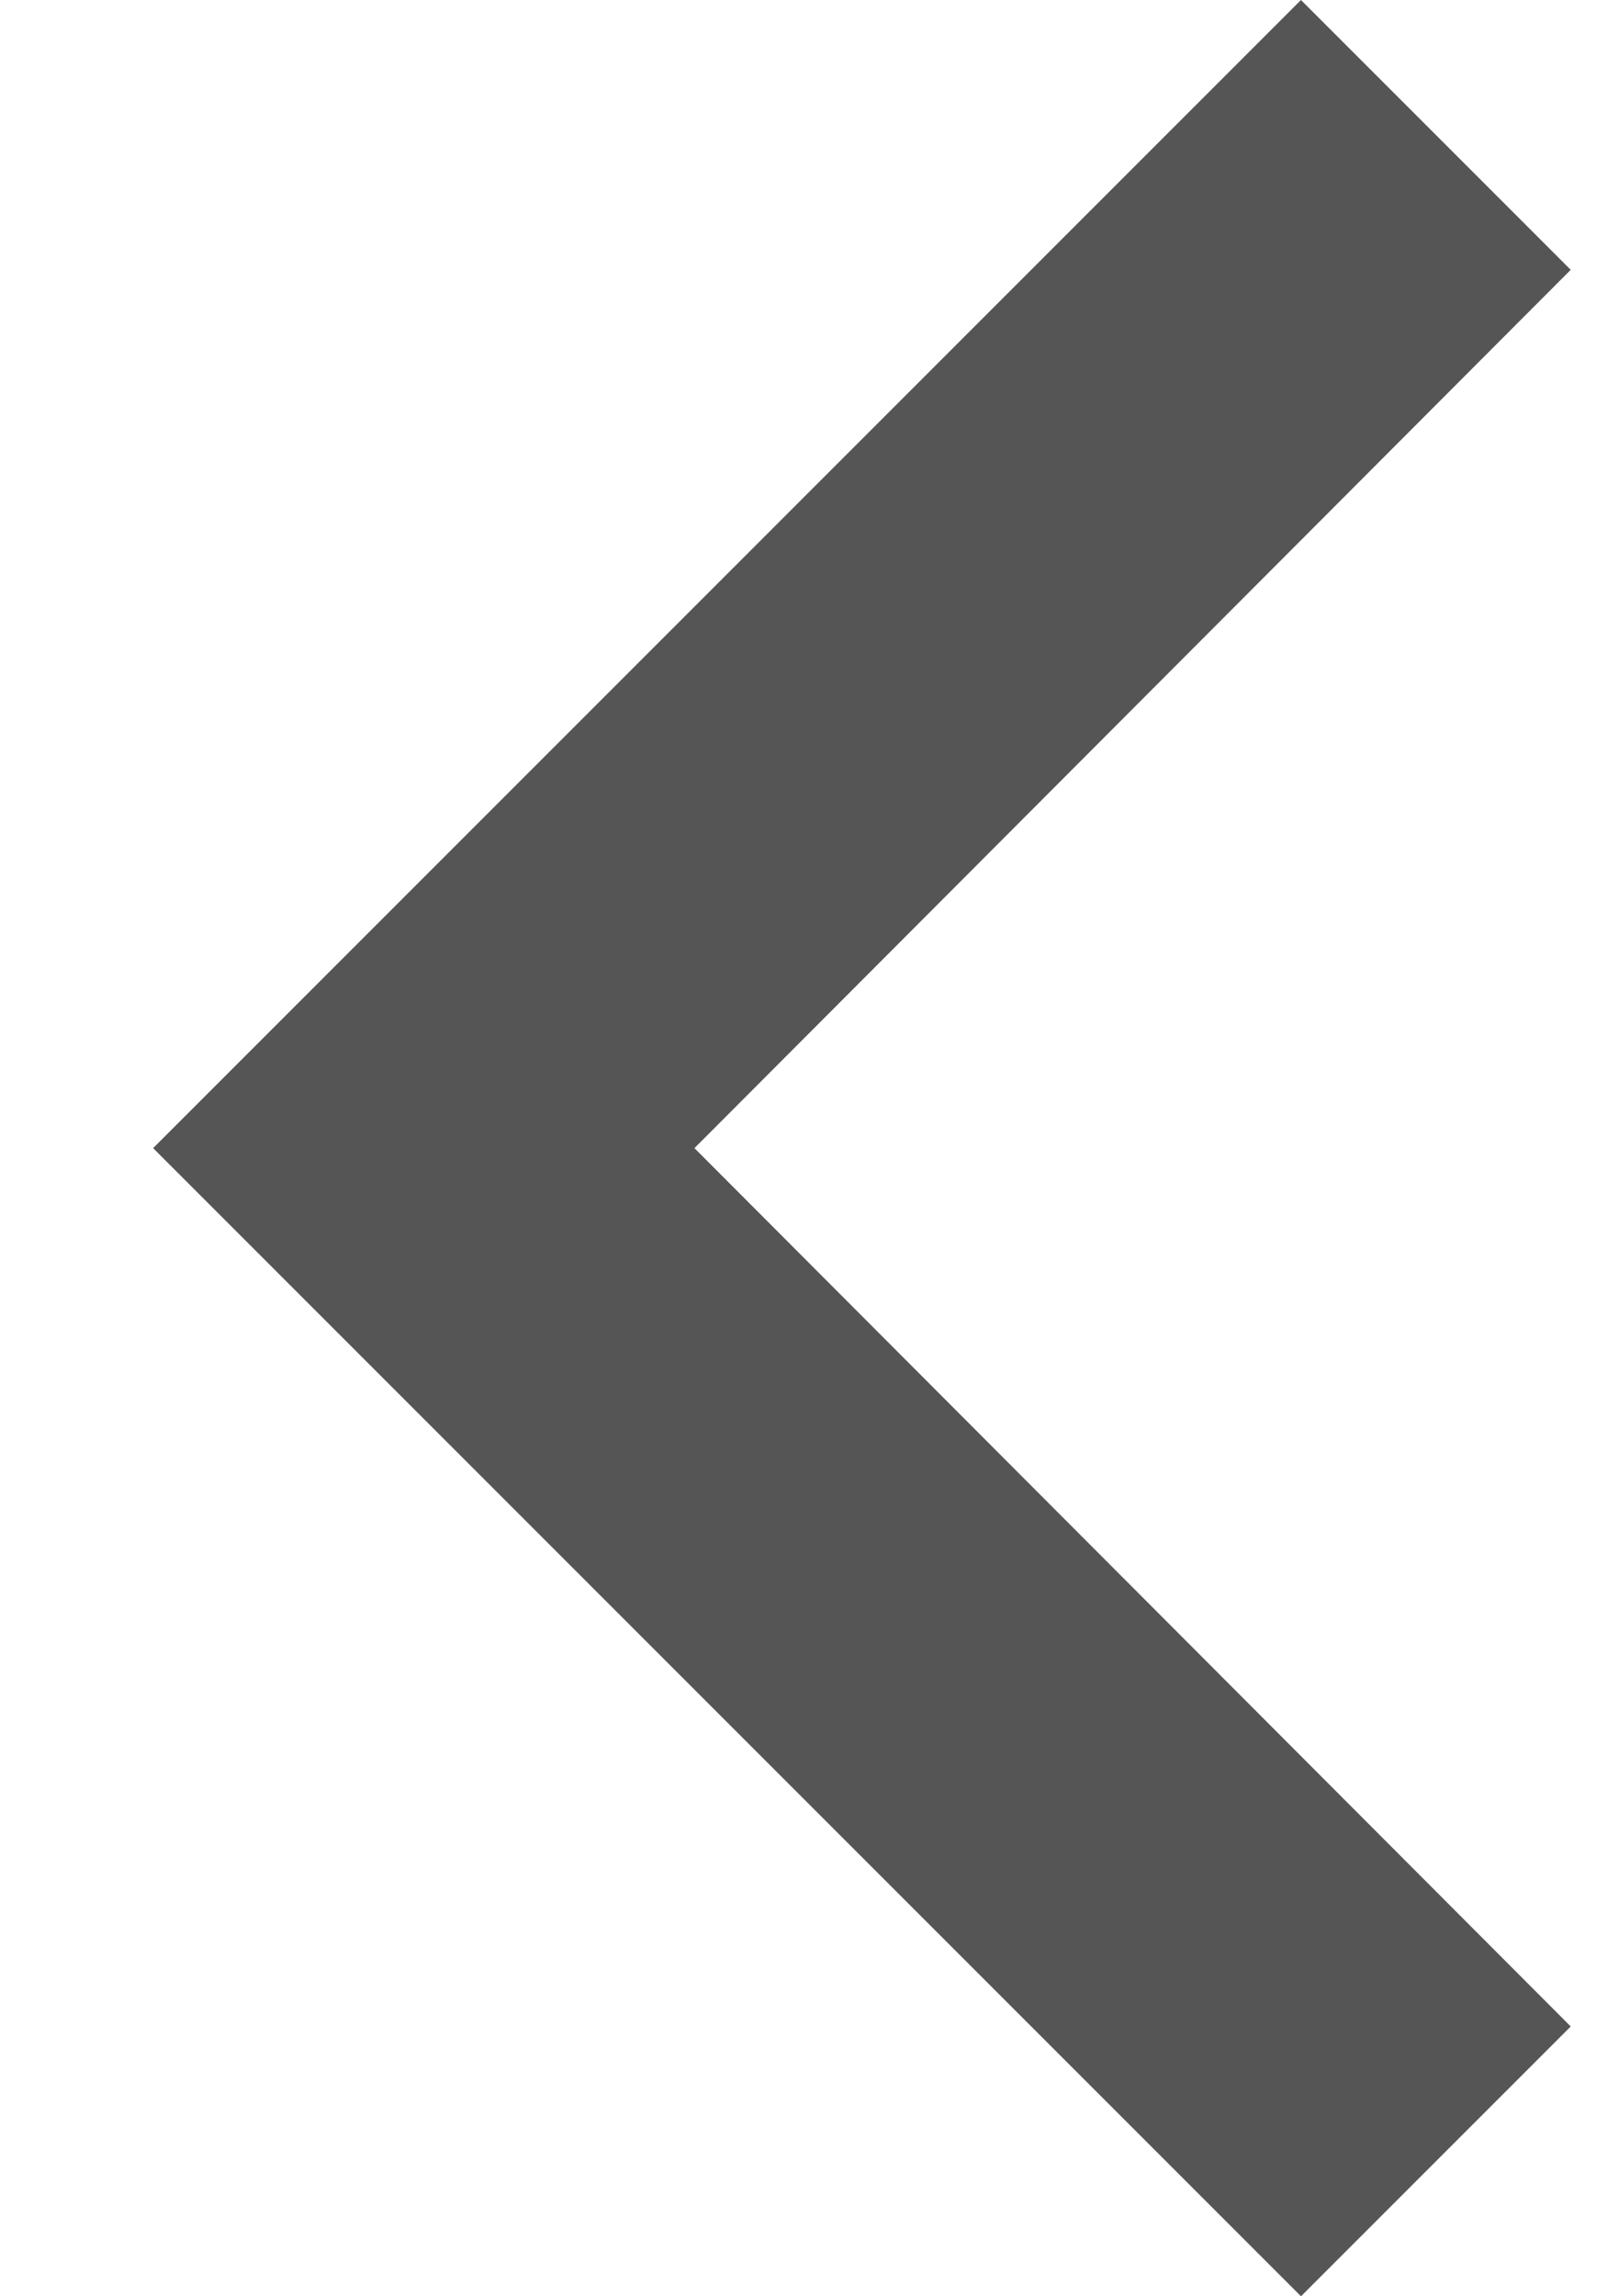 <?xml version="1.0" encoding="UTF-8" standalone="no"?>
<svg width="7px" height="10px" viewBox="0 0 7 10" version="1.1" xmlns="http://www.w3.org/2000/svg" xmlns:xlink="http://www.w3.org/1999/xlink">
    <!-- Generator: Sketch 41.2 (35397) - http://www.bohemiancoding.com/sketch -->
    <title>Shape</title>
    <desc>Created with Sketch.</desc>
    <defs></defs>
    <g id="Page-1" stroke="none" stroke-width="1" fill="none" fill-rule="evenodd">
        <g id="Navbar---City" transform="translate(-26, -84)" fill="#555555">
            <g id="NAVBAR" transform="translate(0, 49)">
                <g id="ic_expand_more" transform="translate(30, 40) rotate(-270) translate(-30, -40) translate(20, 30)">
                    <g id="Icon-24px" transform="translate(0, -0)">
                        <polygon id="Shape" points="13.825 7.158 10 10.975 6.175 7.158 5 8.333 10 13.333 15 8.333"></polygon>
                    </g>
                </g>
            </g>
        </g>
    </g>
</svg>